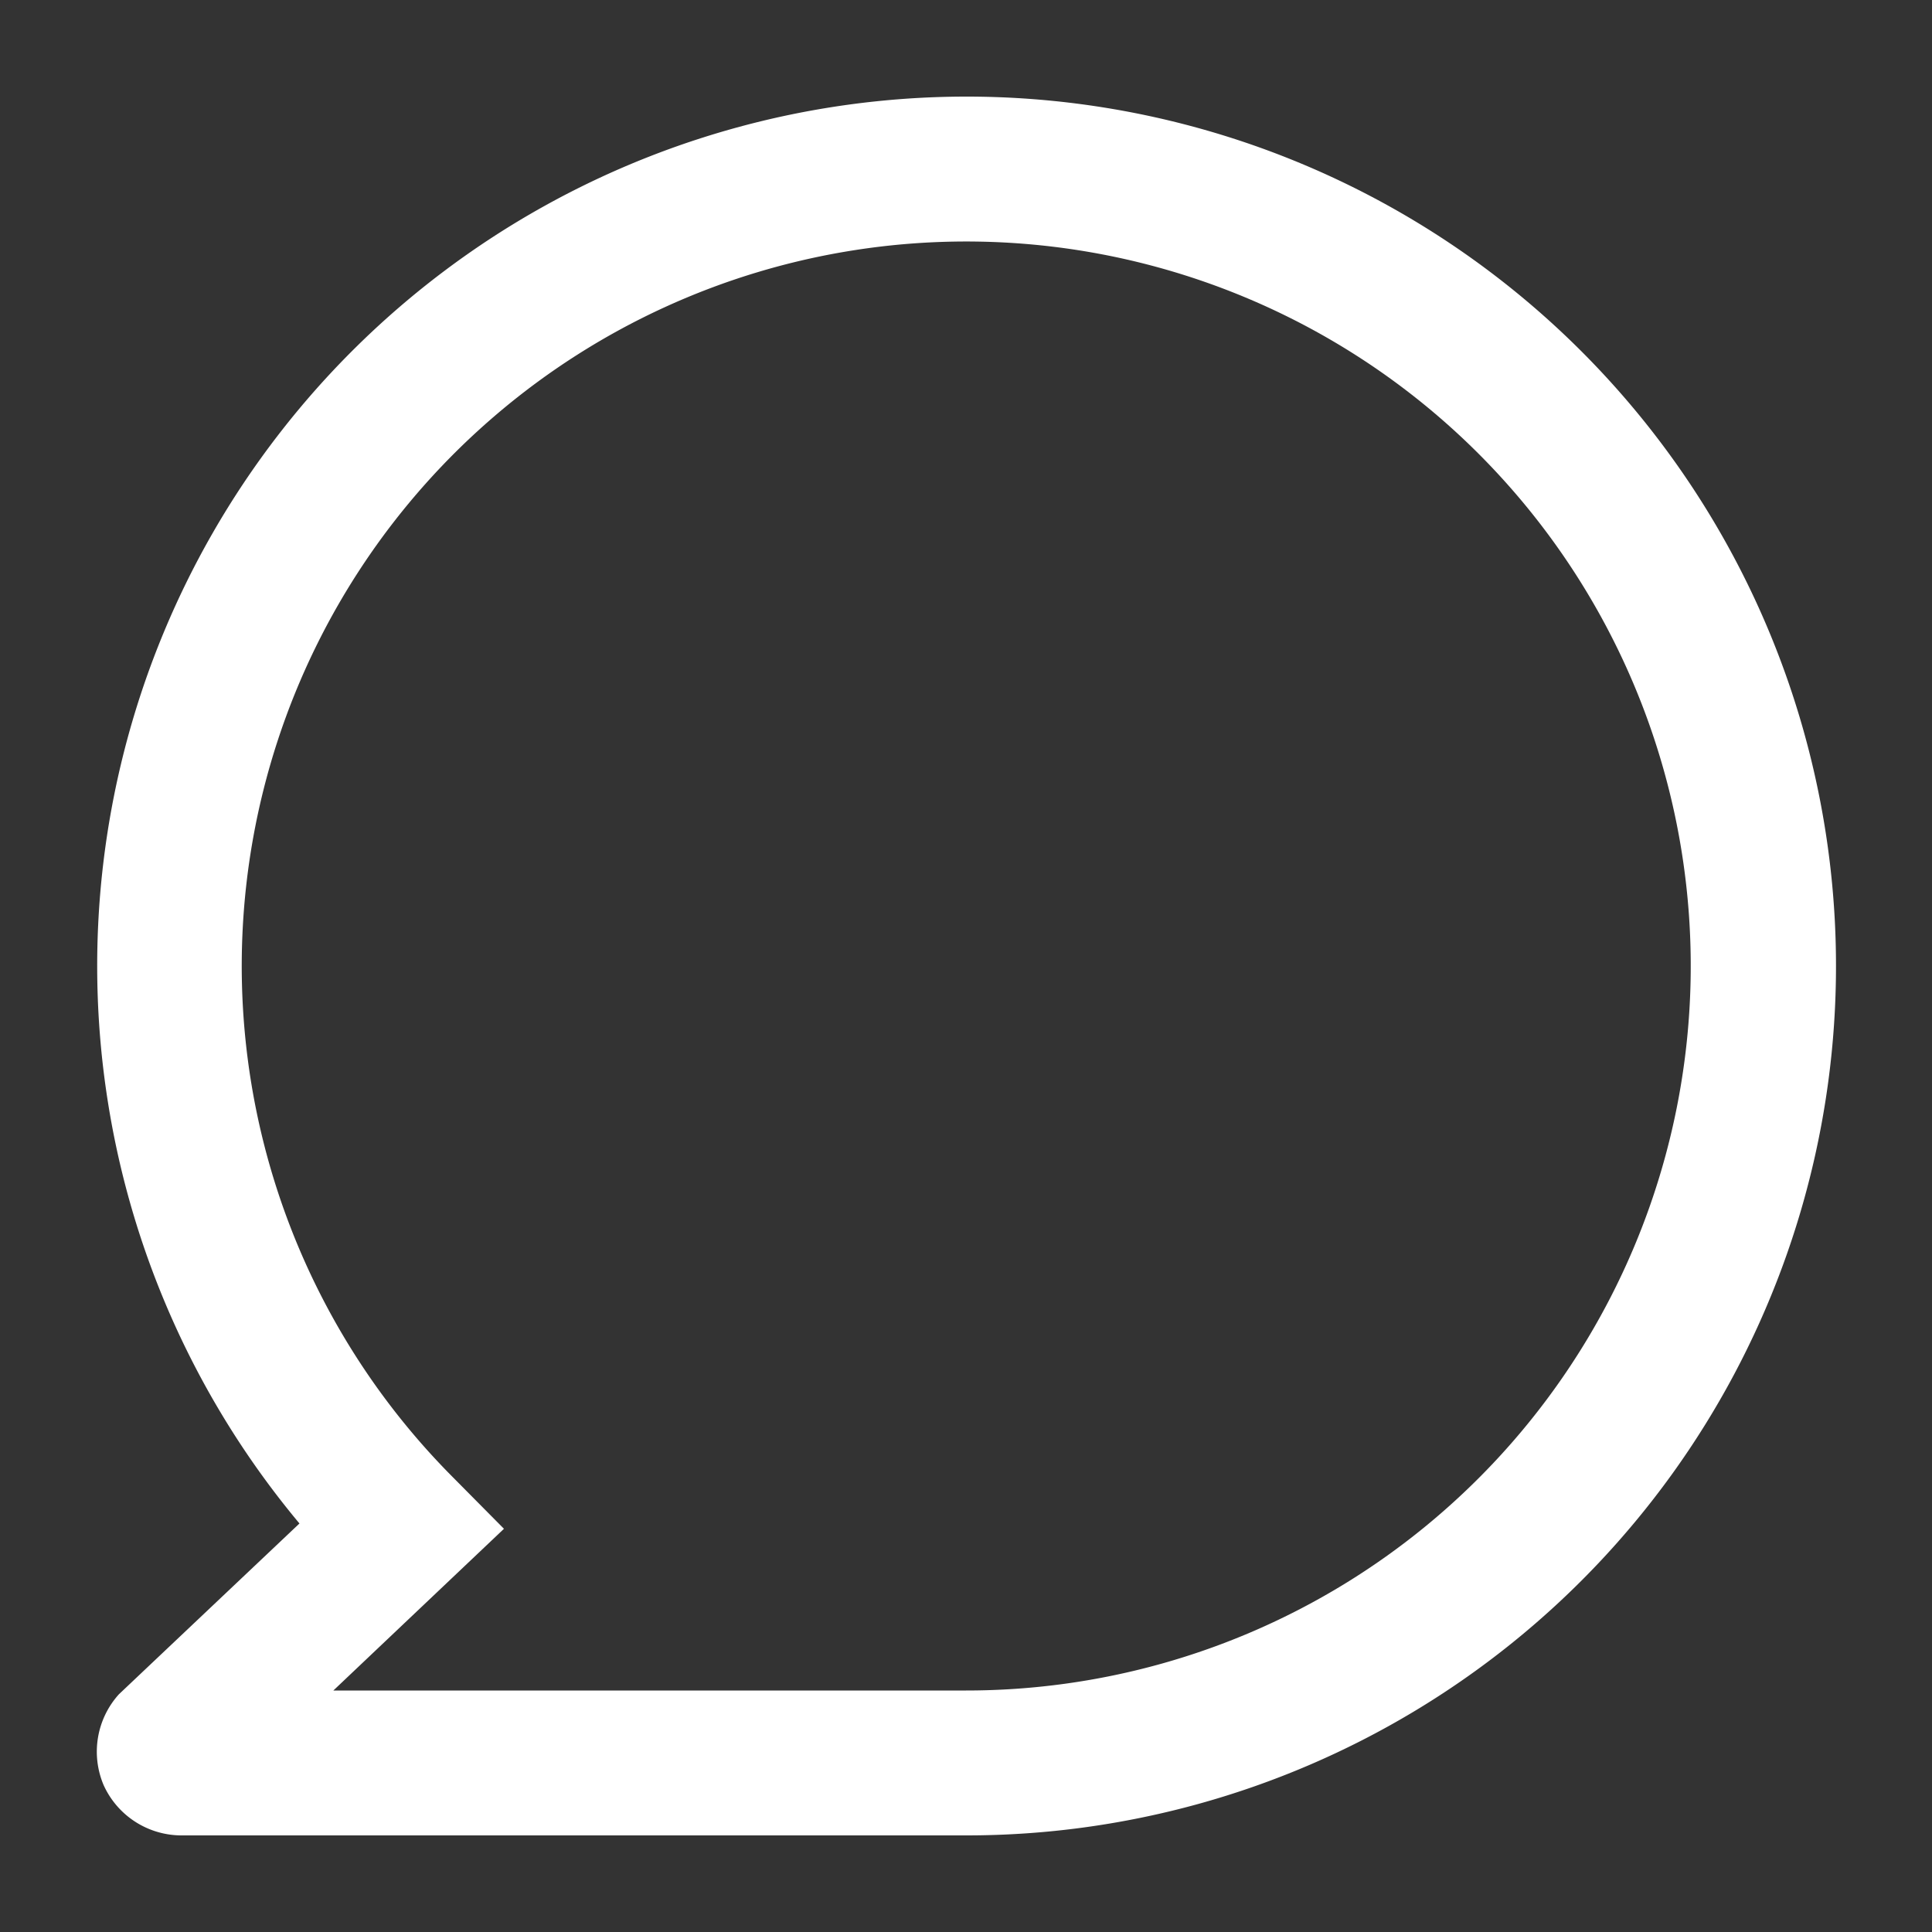 <svg rpl="" aria-hidden="true" class="icon-comment" fill="white" height="20" icon-name="comment-outline" viewBox="0 0 20 20" width="20" xmlns="http://www.w3.org/2000/svg">
 <rect x="0" y="0" width="20" height="20" fill="#333333" stroke="none"/>
 <!--?lit$1905363573$--><!--?lit$1905363573$--><path d="M10 19H1.871a.886.886 0 0 1-.798-.52.886.886 0 0 1 .158-.941L3.1 15.771A9 9 0 1 1 10 19Zm-6.549-1.5H10a7.5 7.5 0 1 0-5.323-2.219l.54.545L3.451 17.5Z"></path><!--?-->
 </svg>